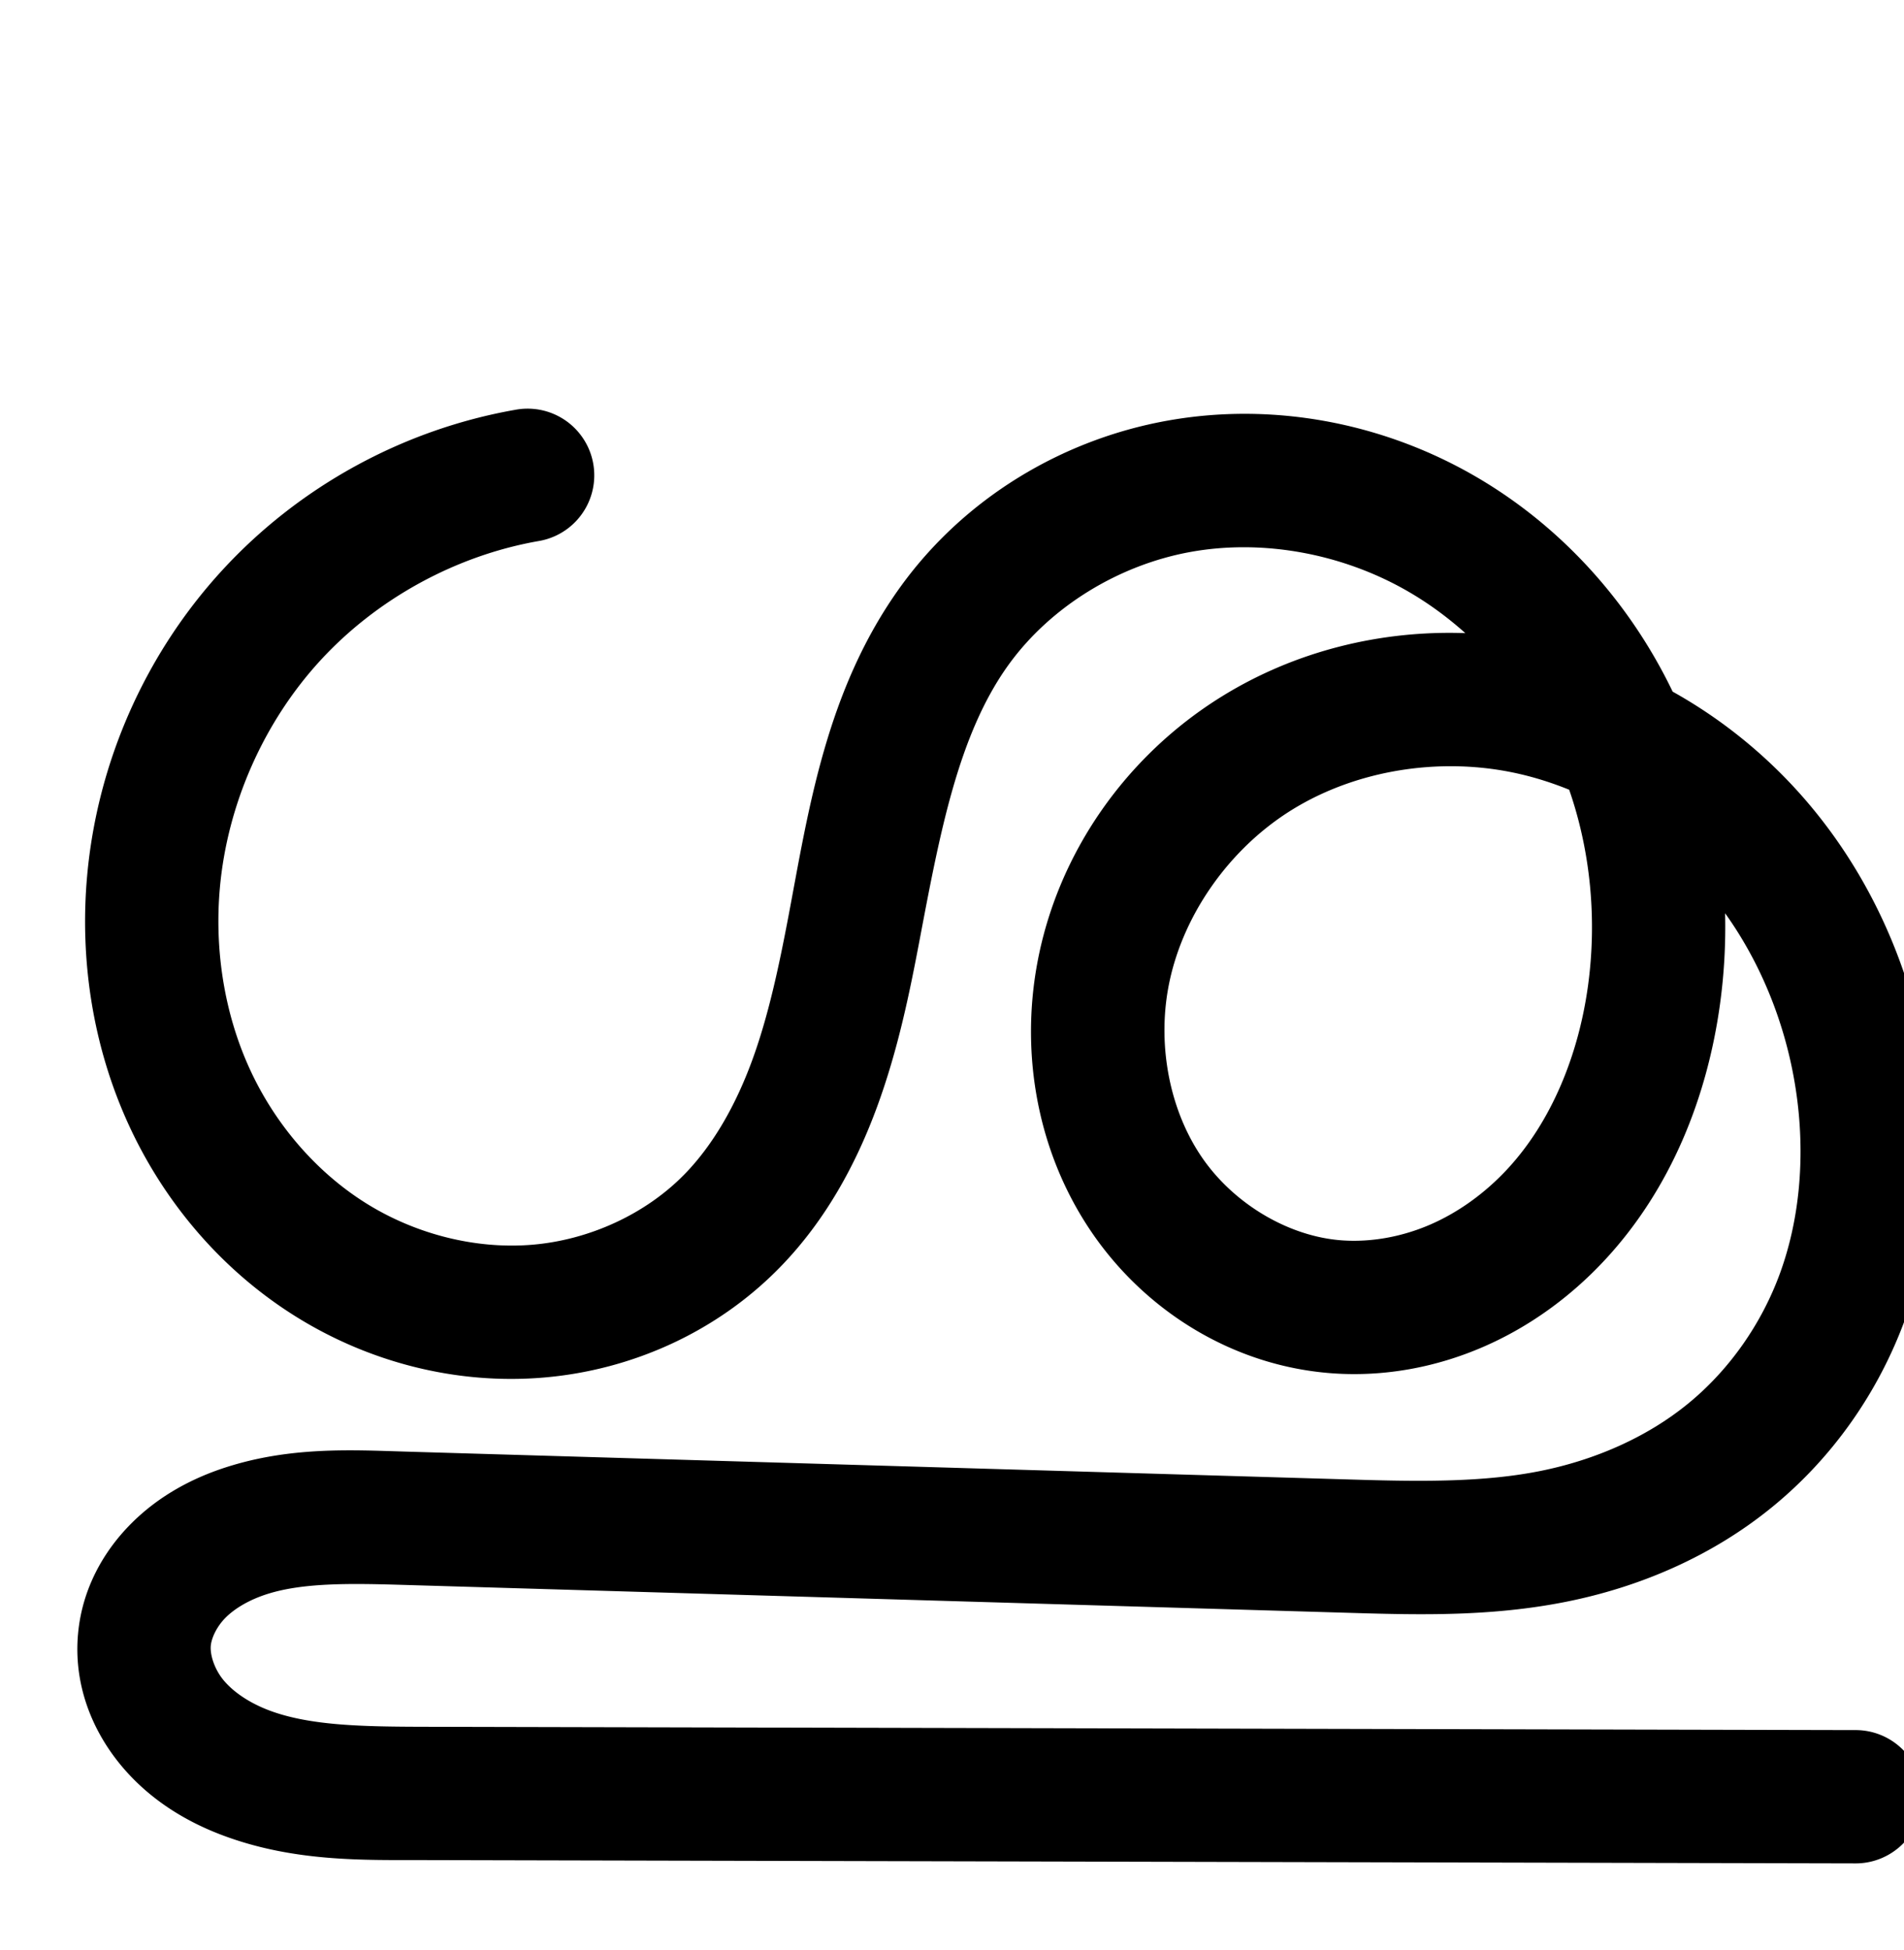 <?xml version="1.0" encoding="UTF-8" standalone="no"?>
<!-- Created with Inkscape (http://www.inkscape.org/) -->

<svg
   xmlns:dc="http://purl.org/dc/elements/1.1/"
   xmlns:cc="http://creativecommons.org/ns#"
   xmlns:rdf="http://www.w3.org/1999/02/22-rdf-syntax-ns#"
   xmlns:svg="http://www.w3.org/2000/svg"
   xmlns="http://www.w3.org/2000/svg"
   xmlns:sodipodi="http://sodipodi.sourceforge.net/DTD/sodipodi-0.dtd"
   xmlns:inkscape="http://www.inkscape.org/namespaces/inkscape"
   width="2000"
   height="2048"
   id="svg2992"
   version="1.1"
   inkscape:version="0.91pre3 r13670"
   sodipodi:docname="ശു.svg">
  <defs
     id="defs5498">
    <inkscape:path-effect
       is_visible="true"
       id="path-effect4504"
       effect="spiro" />
    <inkscape:path-effect
       is_visible="true"
       id="path-effect4504-9"
       effect="spiro" />
    <inkscape:path-effect
       is_visible="true"
       id="path-effect4504-9-3"
       effect="spiro" />
    <inkscape:path-effect
       effect="spiro"
       id="path-effect4504-9-5-0"
       is_visible="true" />
    <inkscape:path-effect
       effect="spiro"
       id="path-effect4504-9-5-0-7"
       is_visible="true" />
  </defs>
  <sodipodi:namedview
     inkscape:window-height="853"
     inkscape:window-width="1600"
     inkscape:pageshadow="2"
     inkscape:pageopacity="0.0"
     borderopacity="1.0"
     bordercolor="#666666"
     pagecolor="#ffffff"
     id="base"
     showgrid="true"
     showguides="true"
     inkscape:guide-bbox="true"
     inkscape:zoom="0.227"
     inkscape:cx="425.77038"
     inkscape:cy="512.66876"
     inkscape:window-x="1598"
     inkscape:window-y="-3"
     inkscape:current-layer="layer1-4"
     inkscape:window-maximized="1">
    <sodipodi:guide
       orientation="horizontal"
       position="0,600"
       id="guide5596" />
    <inkscape:grid
       type="xygrid"
       id="grid3769"
       empspacing="3"
       visible="true"
       enabled="true"
       snapvisiblegridlinesonly="true"
       spacingx="4px"
       units="px"
       dotted="true"
       spacingy="4px" />
    <sodipodi:guide
       orientation="0,1"
       position="-1040,1600"
       id="guide2985" />
  </sodipodi:namedview>
  <g
     inkscape:label="Layer 1"
     inkscape:groupmode="layer"
     id="layer1"
     transform="translate(0,1048)">
    <g
       id="layer1-4"
       inkscape:label="Layer 1"
       transform="translate(884.344,-112.046)">
      <path
         style="color:#000000;font-style:normal;font-variant:normal;font-weight:normal;font-stretch:normal;font-size:medium;line-height:normal;font-family:sans-serif;text-indent:0;text-align:start;text-decoration:none;text-decoration-line:none;text-decoration-style:solid;text-decoration-color:#000000;letter-spacing:normal;word-spacing:normal;text-transform:none;direction:ltr;block-progression:tb;writing-mode:lr-tb;baseline-shift:baseline;text-anchor:start;white-space:normal;clip-rule:nonzero;display:inline;overflow:visible;visibility:visible;opacity:1;isolation:auto;mix-blend-mode:normal;color-interpolation:sRGB;color-interpolation-filters:linearRGB;solid-color:#000000;solid-opacity:1;fill:#000000;fill-opacity:1;fill-rule:evenodd;stroke:none;stroke-width:140;stroke-linecap:round;stroke-linejoin:round;stroke-miterlimit:4;stroke-dasharray:none;stroke-dashoffset:0;stroke-opacity:1;color-rendering:auto;image-rendering:auto;shape-rendering:auto;text-rendering:auto;enable-background:accumulate"
         d="m -331.416,-506.748 a 70.007,70.007 0 0 0 -11.814,1.227 c -117.792,20.744 -226.879,80.499 -307.777,168.594 -80.899,88.094 -131.163,201.865 -141.818,320.994 -7.854,87.811 5.802,177.855 42.857,259.48 37.129,81.788 97.132,153.185 174.318,201.924 77.374,48.858 169.758,73.176 262.383,65.352 92.895,-7.848 182.132,-48.042 248.223,-115.799 C -16.709,345.469 15.124,285.948 36.982,226.436 58.765,167.13 70.892,107.878 81.555,51.658 102.8,-60.356 122.107,-164.741 175.428,-238.254 c 44.16,-60.883 115.716,-104.543 191.188,-118.088 75.789,-13.602 158.606,1.807 226.742,40.766 21.881,12.511 42.489,27.546 61.504,44.576 -89.272,-3.174 -179.212,18.934 -256.412,66.906 -99.595,61.888 -172.128,163.857 -193.422,280.881 -17.501,96.181 0.778,198.513 57.318,281.414 56.955,83.509 149.41,140.716 252.729,148.17 54.951,3.964 109.228,-6.38 158.357,-27.643 49.014,-21.213 91.99,-52.807 127.363,-90.691 70.703,-75.722 108.343,-172.891 121.609,-269.48 4.334,-31.557 6.094,-63.477 5.346,-95.359 42.377,59.231 68.997,131.24 76.805,204.902 6.292,59.362 0.407,119.435 -19.072,172.988 -19.375,53.266 -53.306,101.721 -96.617,137.121 -43.296,35.388 -98.073,59.407 -156.004,70.91 -58.093,11.535 -122.484,11.041 -190.922,9.02 L -459.6,588.561 c -54.827,-1.619 -119.693,-5.358 -187.764,16.643 -34.543,11.164 -69.414,29.348 -98.629,58.424 -29.716,29.574 -51.938,69.097 -56.32,115.764 -5.019,53.447 14.514,101.879 45.064,138.697 29.877,36.006 68.225,59.02 106.619,73.449 75.329,28.31 149.01,25.928 211.439,26.072 l 1502.932,3.477 a 70.007,70.007 0 1 0 0.322,-140 l -1502.93,-3.477 c -63.749,-0.147 -119.73,-1.044 -162.514,-17.123 -20.662,-7.765 -37.719,-19.252 -48.129,-31.797 -9.736,-11.733 -14.298,-26.843 -13.418,-36.209 0.777,-8.276 6.293,-20.27 15.691,-29.623 9.899,-9.852 24.961,-18.632 42.928,-24.439 36.949,-11.942 85.081,-11.557 140.574,-9.918 l 1001.539,29.578 c 69.743,2.06 144.82,3.748 222.32,-11.641 77.662,-15.421 153.599,-47.732 217.338,-99.83 63.725,-52.086 111.705,-121.017 139.584,-197.664 27.775,-76.359 35.003,-157.491 26.725,-235.6 C 1132.084,103.049 1089.14,-4.207 1016.644,-90.486 976.345,-138.449 927.407,-179.028 872.646,-209.557 827.364,-303.687 754.796,-384.54 662.85,-437.113 c -96.167,-54.986 -210.466,-76.859 -320.967,-57.027 -110.817,19.889 -212.818,81.361 -279.783,173.686 -79.033,108.962 -97.331,236.567 -118.092,346.025 -10.34,54.517 -21.364,106.101 -38.441,152.596 -17.001,46.287 -40.468,87.971 -70.832,119.102 -40.907,41.939 -99.989,68.999 -159.787,74.051 -60.068,5.074 -123.656,-11.265 -175.85,-44.223 -52.382,-33.076 -95.374,-83.676 -121.588,-141.42 -26.288,-57.907 -36.69,-124.32 -30.893,-189.137 7.845,-87.711 45.929,-173.912 105.492,-238.773 59.563,-64.861 142.213,-110.135 228.939,-125.408 a 70.007,70.007 0 0 0 -12.465,-139.105 z m 974.797,375.543 c 20.125,0.24 40.205,2.308 59.824,6.25 20.654,4.149 40.999,10.405 60.754,18.436 22.604,65.103 29.255,136.791 19.746,206.025 -10.079,73.384 -38.851,143.304 -85.238,192.984 -23.172,24.816 -50.927,44.896 -80.641,57.756 -29.598,12.81 -62.066,18.695 -92.678,16.486 -56.321,-4.063 -113.915,-38.695 -147.143,-87.414 -33.643,-49.327 -46.393,-116.179 -35.24,-177.467 13.641,-74.965 63.422,-145.927 129.574,-187.033 49.894,-31.004 110.666,-46.743 171.041,-46.023 z"
         id="path4502-2-0-5"
         inkscape:connector-curvature="0" />
      <path
         style="fill:none;fill-rule:evenodd;stroke:#000000;stroke-width:140;stroke-linecap:round;stroke-linejoin:round;stroke-miterlimit:4;stroke-dasharray:none;stroke-opacity:1"
         d="m -184.871,1406.943 c -102.259,18.008 -198.128,70.523 -268.358,147.001 -70.231,76.478 -114.406,176.463 -123.656,279.883 -6.826,76.314 5.204,154.543 36.876,224.309 31.672,69.766 83.169,130.765 147.953,171.672 64.784,40.907 142.768,61.237 219.115,54.787 76.347,-6.45 150.507,-40.078 204.006,-94.925 39.35,-40.342 66.999,-90.945 86.429,-143.845 19.43,-52.9 31.006,-108.319 41.507,-163.687 21.003,-110.737 39.806,-226.731 105.983,-317.968 55.563,-76.604 142.34,-129.17 235.485,-145.886 93.144,-16.717 191.703,1.924 273.855,48.896 82.152,46.973 147.676,121.527 186.531,207.815 38.855,86.288 51.297,183.809 38.42,277.561 -11.673,84.987 -44.878,168.531 -103.424,231.232 -29.273,31.35 -64.638,57.187 -104.002,74.223 -39.364,17.036 -82.736,25.151 -125.517,22.065 -79.82,-5.758 -154.844,-51.678 -199.936,-117.792 -45.092,-66.114 -60.608,-150.706 -46.281,-229.44 17.468,-95.994 78.626,-182.459 161.499,-233.957 82.874,-51.497 185.939,-68.164 281.599,-48.946 95.659,19.218 183.292,73.427 246.059,148.128 62.767,74.701 100.828,169.15 111.112,266.177 7.285,68.735 0.728,139.337 -22.899,204.294 -23.627,64.957 -64.583,123.649 -118.1,167.392 -53.518,43.743 -118.874,71.908 -186.671,85.37 -67.797,13.462 -137.531,12.37 -206.621,10.329 l -1001.54,-29.577 c -55.16,-1.629 -111.659,-3.691 -164.168,13.28 -26.255,8.486 -51.222,21.967 -70.778,41.431 -19.557,19.464 -33.425,45.222 -36.005,72.694 -2.949,31.406 9.097,63.176 29.24,87.452 20.143,24.276 47.846,41.527 77.375,52.624 59.056,22.194 123.888,21.452 186.977,21.598 l 1502.931,3.475"
         id="path4502-2-0-5-1"
         inkscape:path-effect="#path-effect4504-9-5-0-7"
         inkscape:original-d="m -184.87066,1406.9427 c 0,0 -420.7319,235.8392 -392.0145,426.884 34.9042,232.2028 386.7132,434.523 607.950324,355.843 209.734296,-74.5892 25.8383,-546.4155 233.919296,-625.4998 258.8292,-98.3719 694.1904,114.4121 734.2908,388.3858 22.54574,154.0368 -177.8731,341.2655 -332.9432,327.5205 -141.335,-12.5276 -321.3901,-226.8937 -246.2162,-347.2325 143.222,-229.2702 726.08704,-128.5481 800.26864,131.4028 64.9324,227.5398 -338.42524,473.1697 -534.29044,467.3855 l -1001.54042,-29.577 c -30.61472,-0.9041 -267.76736,27.6522 -270.9519,127.4051 -3.5648,111.6642 -1059.52444,158.545 293.5915,161.6739 l 1502.93066,3.4755"
         inkscape:connector-curvature="0"
         sodipodi:nodetypes="caaaaaaassasc" />
    </g>
  </g>
</svg>
